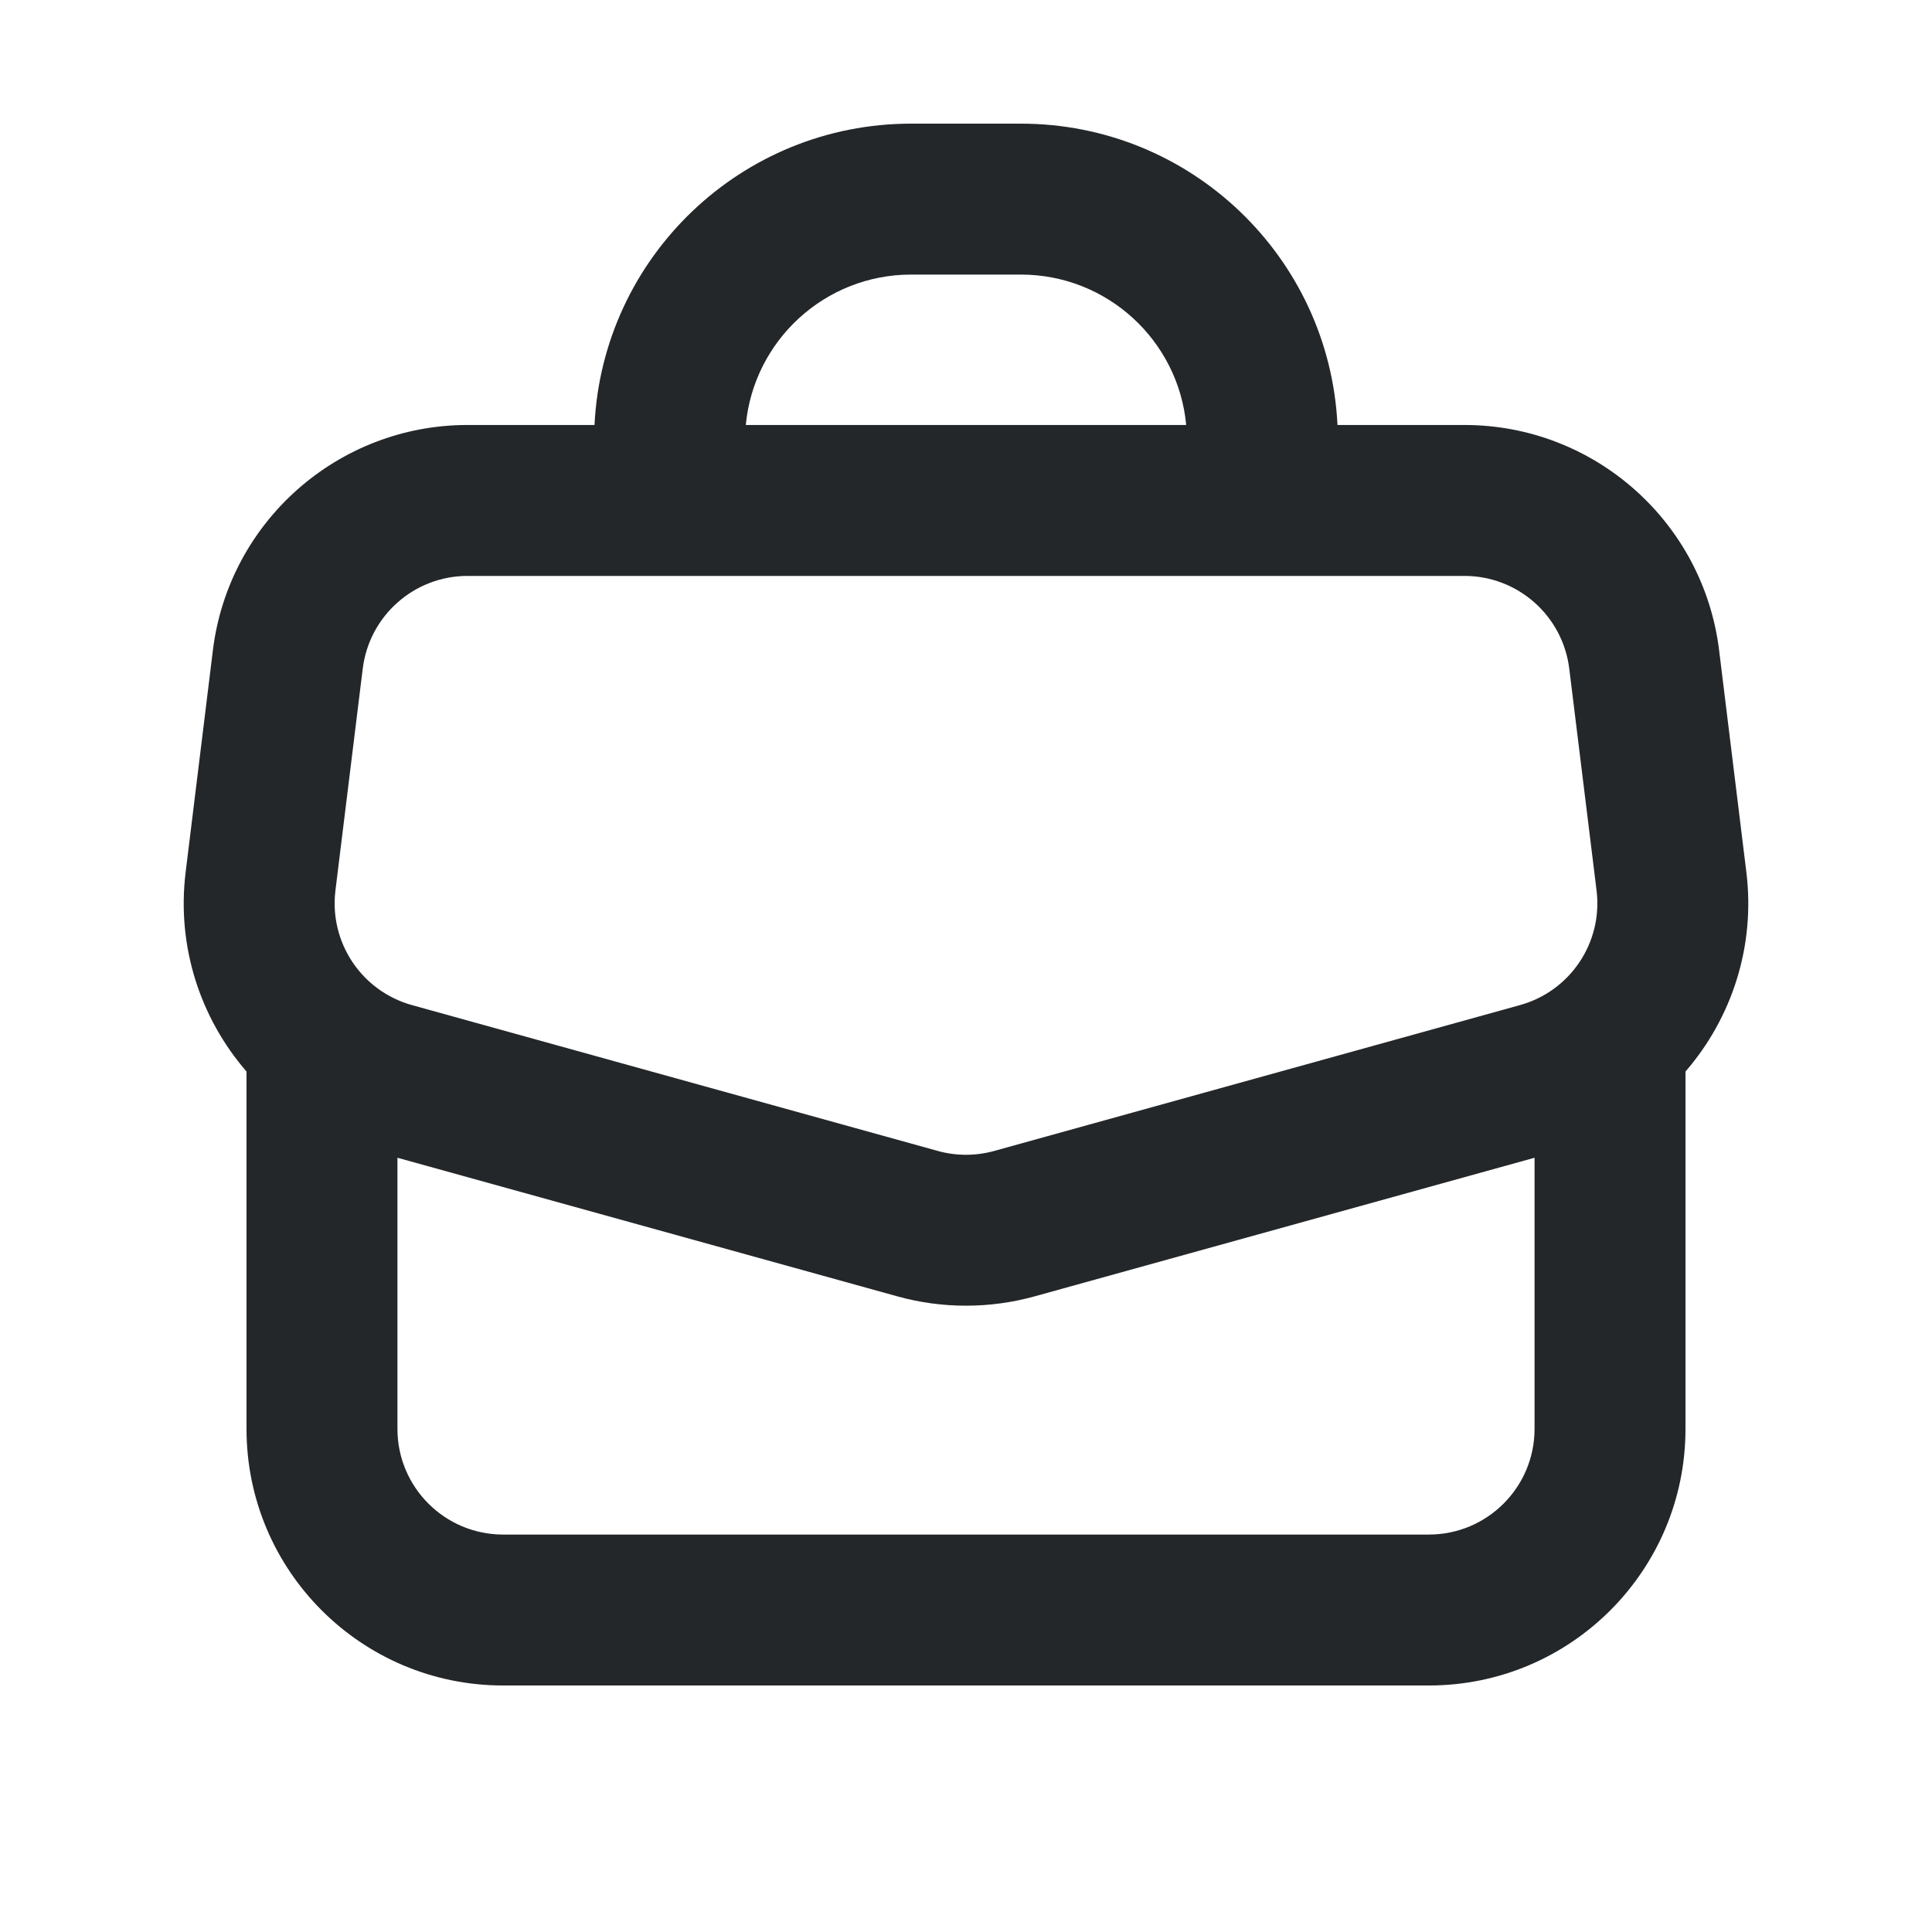 <svg width="32" height="32" viewBox="0 0 32 32" fill="none" xmlns="http://www.w3.org/2000/svg">
<path fill-rule="evenodd" clip-rule="evenodd" d="M19.647 7.039H12.353C12.484 5.642 13.66 4.548 15.091 4.548H16.909C18.341 4.548 19.517 5.642 19.647 7.039ZM24.255 7.039H22.153C22.018 4.26 19.722 2.048 16.909 2.048H15.091C12.278 2.048 9.982 4.26 9.847 7.039H7.745C5.598 7.039 3.788 8.64 3.526 10.771L3.075 14.444C2.923 15.676 3.318 16.865 4.083 17.748V23.667C4.083 26.014 5.986 27.917 8.333 27.917H23.667C26.014 27.917 27.917 26.014 27.917 23.667V17.748C28.682 16.865 29.077 15.676 28.925 14.444L28.474 10.771C28.212 8.64 26.402 7.039 24.255 7.039ZM25.417 19.176L17.136 21.472C16.392 21.678 15.607 21.678 14.864 21.472L6.583 19.176V23.667C6.583 24.633 7.367 25.417 8.333 25.417H23.667C24.633 25.417 25.417 24.633 25.417 23.667V19.176ZM7.745 9.539C6.861 9.539 6.116 10.198 6.008 11.076L5.556 14.748C5.45 15.609 5.99 16.417 6.825 16.648L15.532 19.063C15.838 19.148 16.162 19.148 16.468 19.063L25.174 16.648C26.01 16.417 26.55 15.609 26.444 14.748L25.992 11.076C25.884 10.198 25.139 9.539 24.255 9.539H7.745Z" fill="#242729"/>
</svg>

